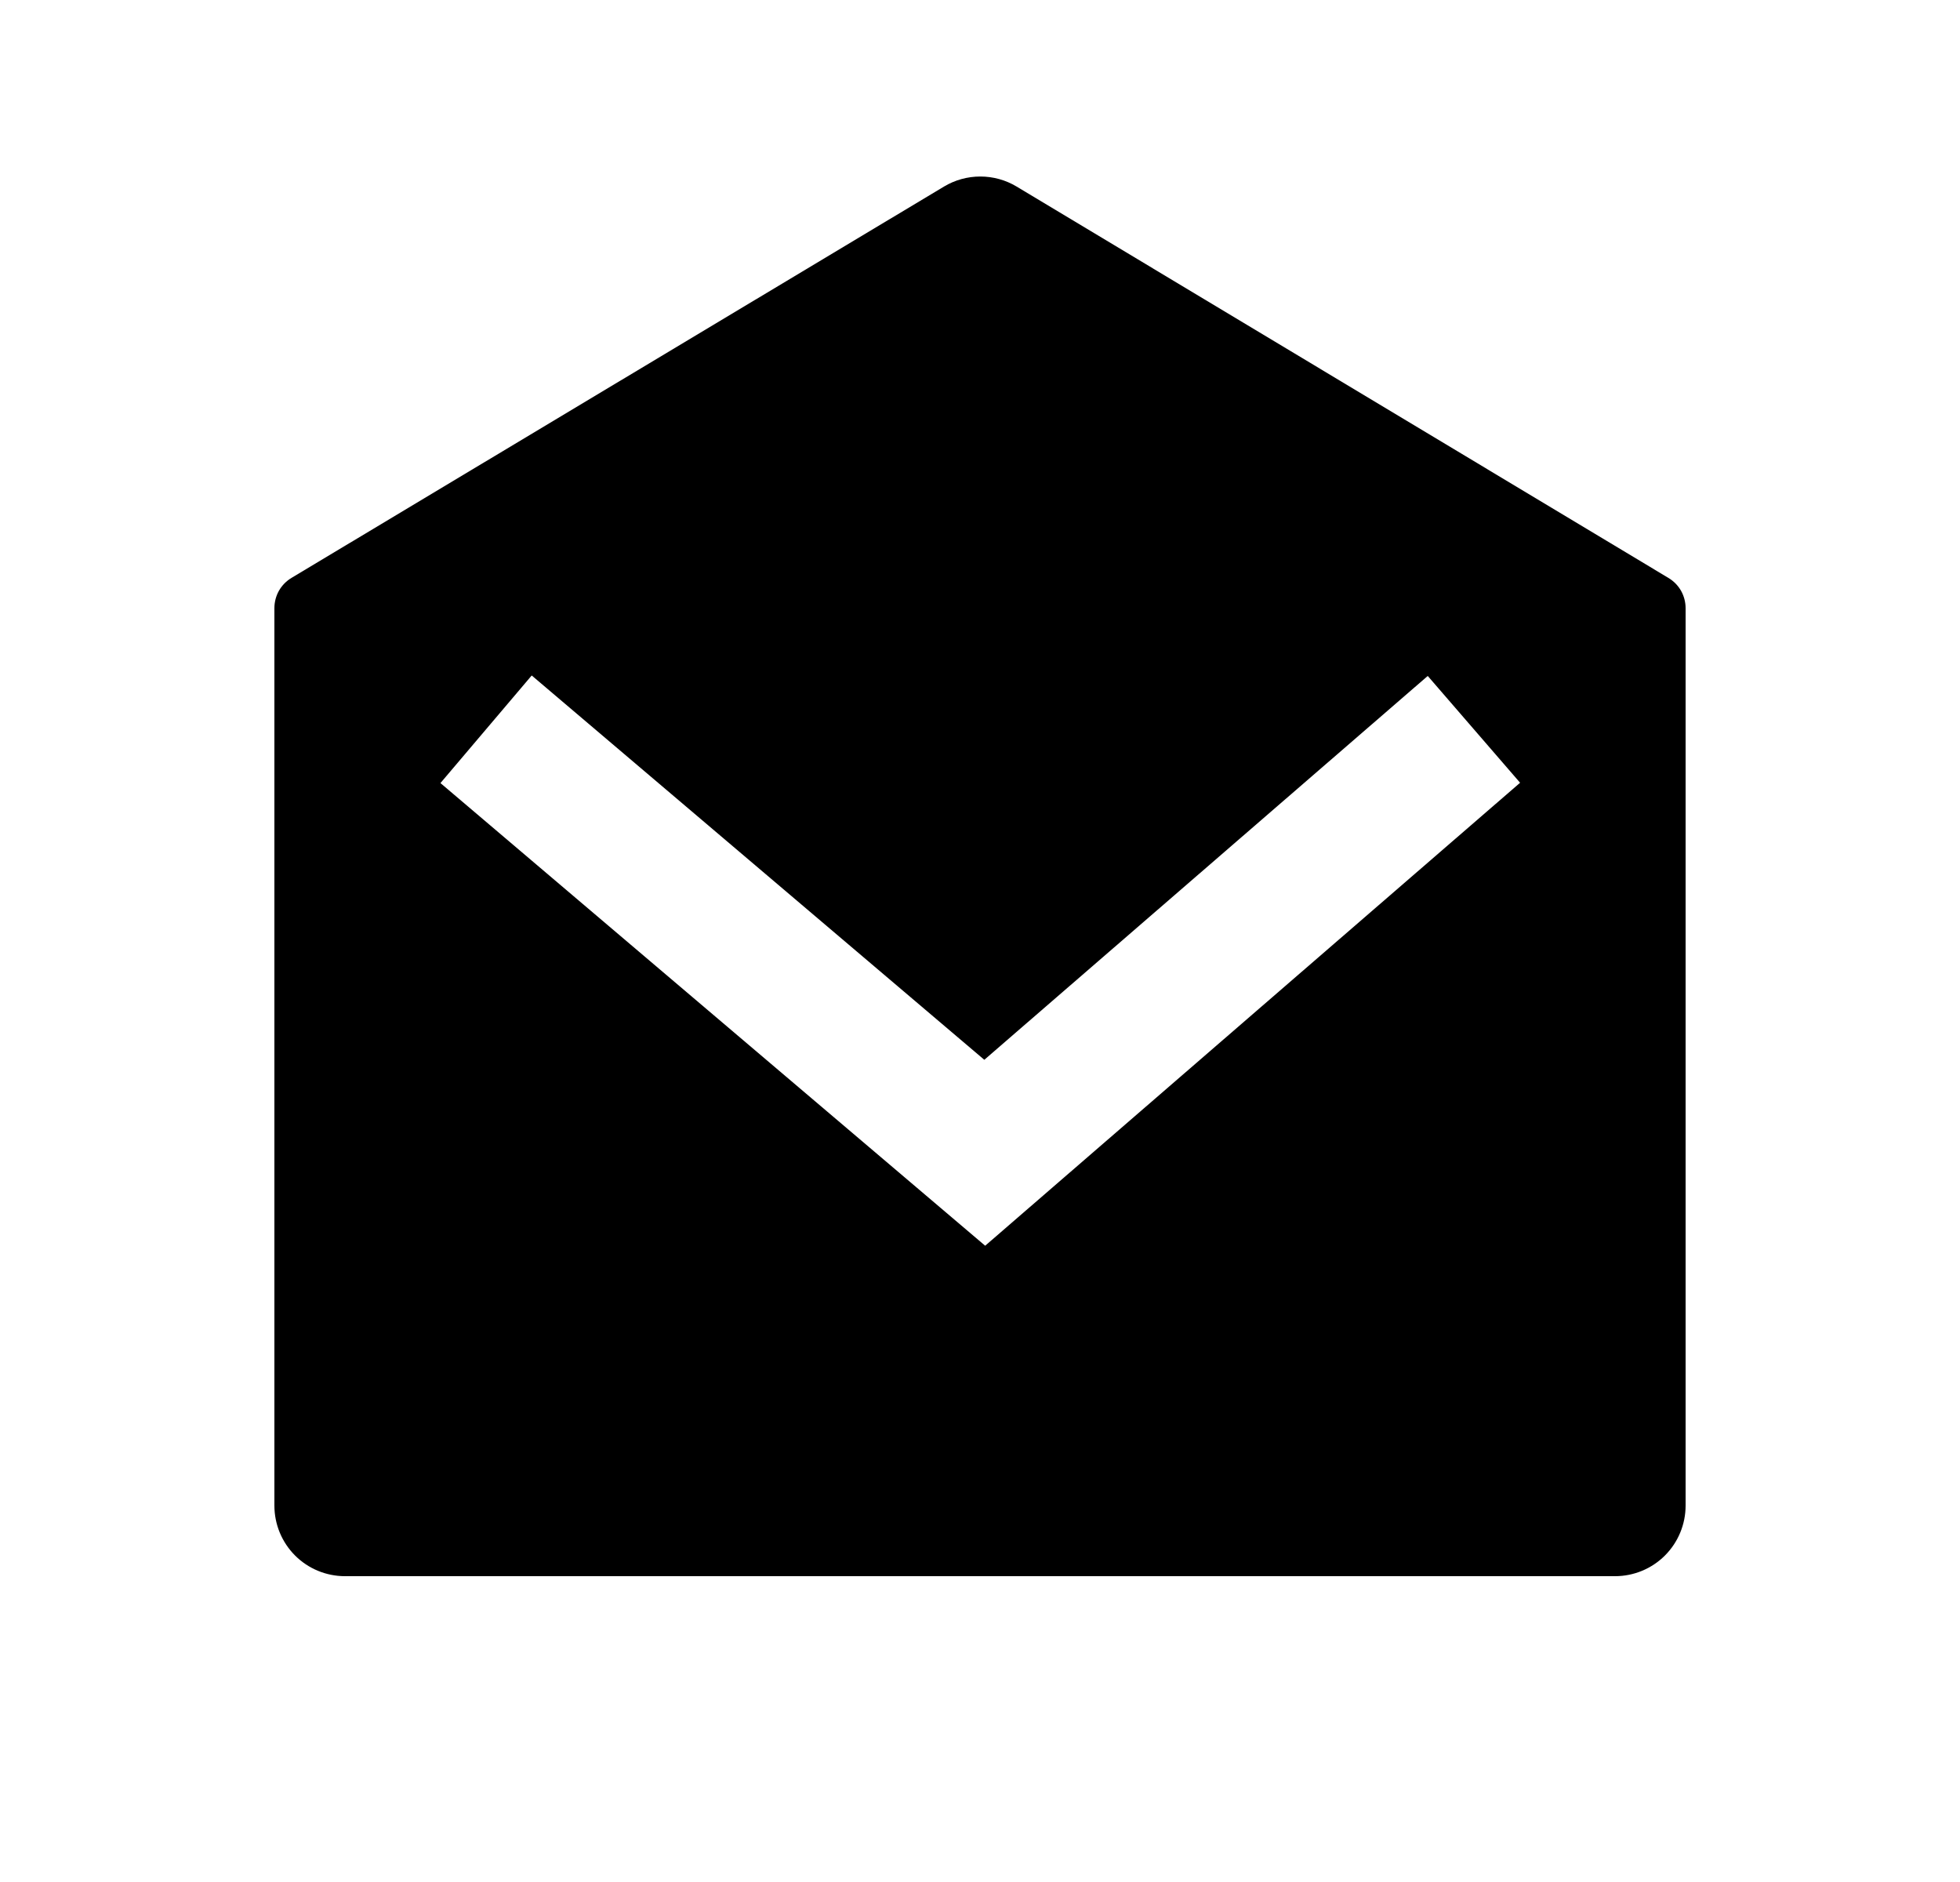 <svg width="25" height="24" viewBox="0 0 25 24" fill="none" xmlns="http://www.w3.org/2000/svg">
<path d="M3.719 7.369L12.041 2.379C12.181 2.295 12.341 2.251 12.504 2.251C12.667 2.251 12.827 2.295 12.967 2.379L21.281 7.37C21.348 7.41 21.403 7.466 21.442 7.534C21.48 7.602 21.5 7.678 21.5 7.756V19.2C21.5 19.439 21.405 19.668 21.236 19.837C21.068 20.005 20.839 20.1 20.6 20.1H4.4C4.161 20.1 3.932 20.005 3.764 19.837C3.595 19.668 3.5 19.439 3.5 19.2V7.755C3.5 7.677 3.52 7.601 3.558 7.533C3.597 7.465 3.652 7.409 3.719 7.369ZM18.211 8.62L12.555 13.515L6.782 8.614L5.618 9.986L12.566 15.886L19.389 9.982L18.211 8.62Z" fill="#0A0D14" style="fill:#0A0D14;fill:color(display-p3 0.039 0.051 0.078);fill-opacity:1;"/>
</svg>
